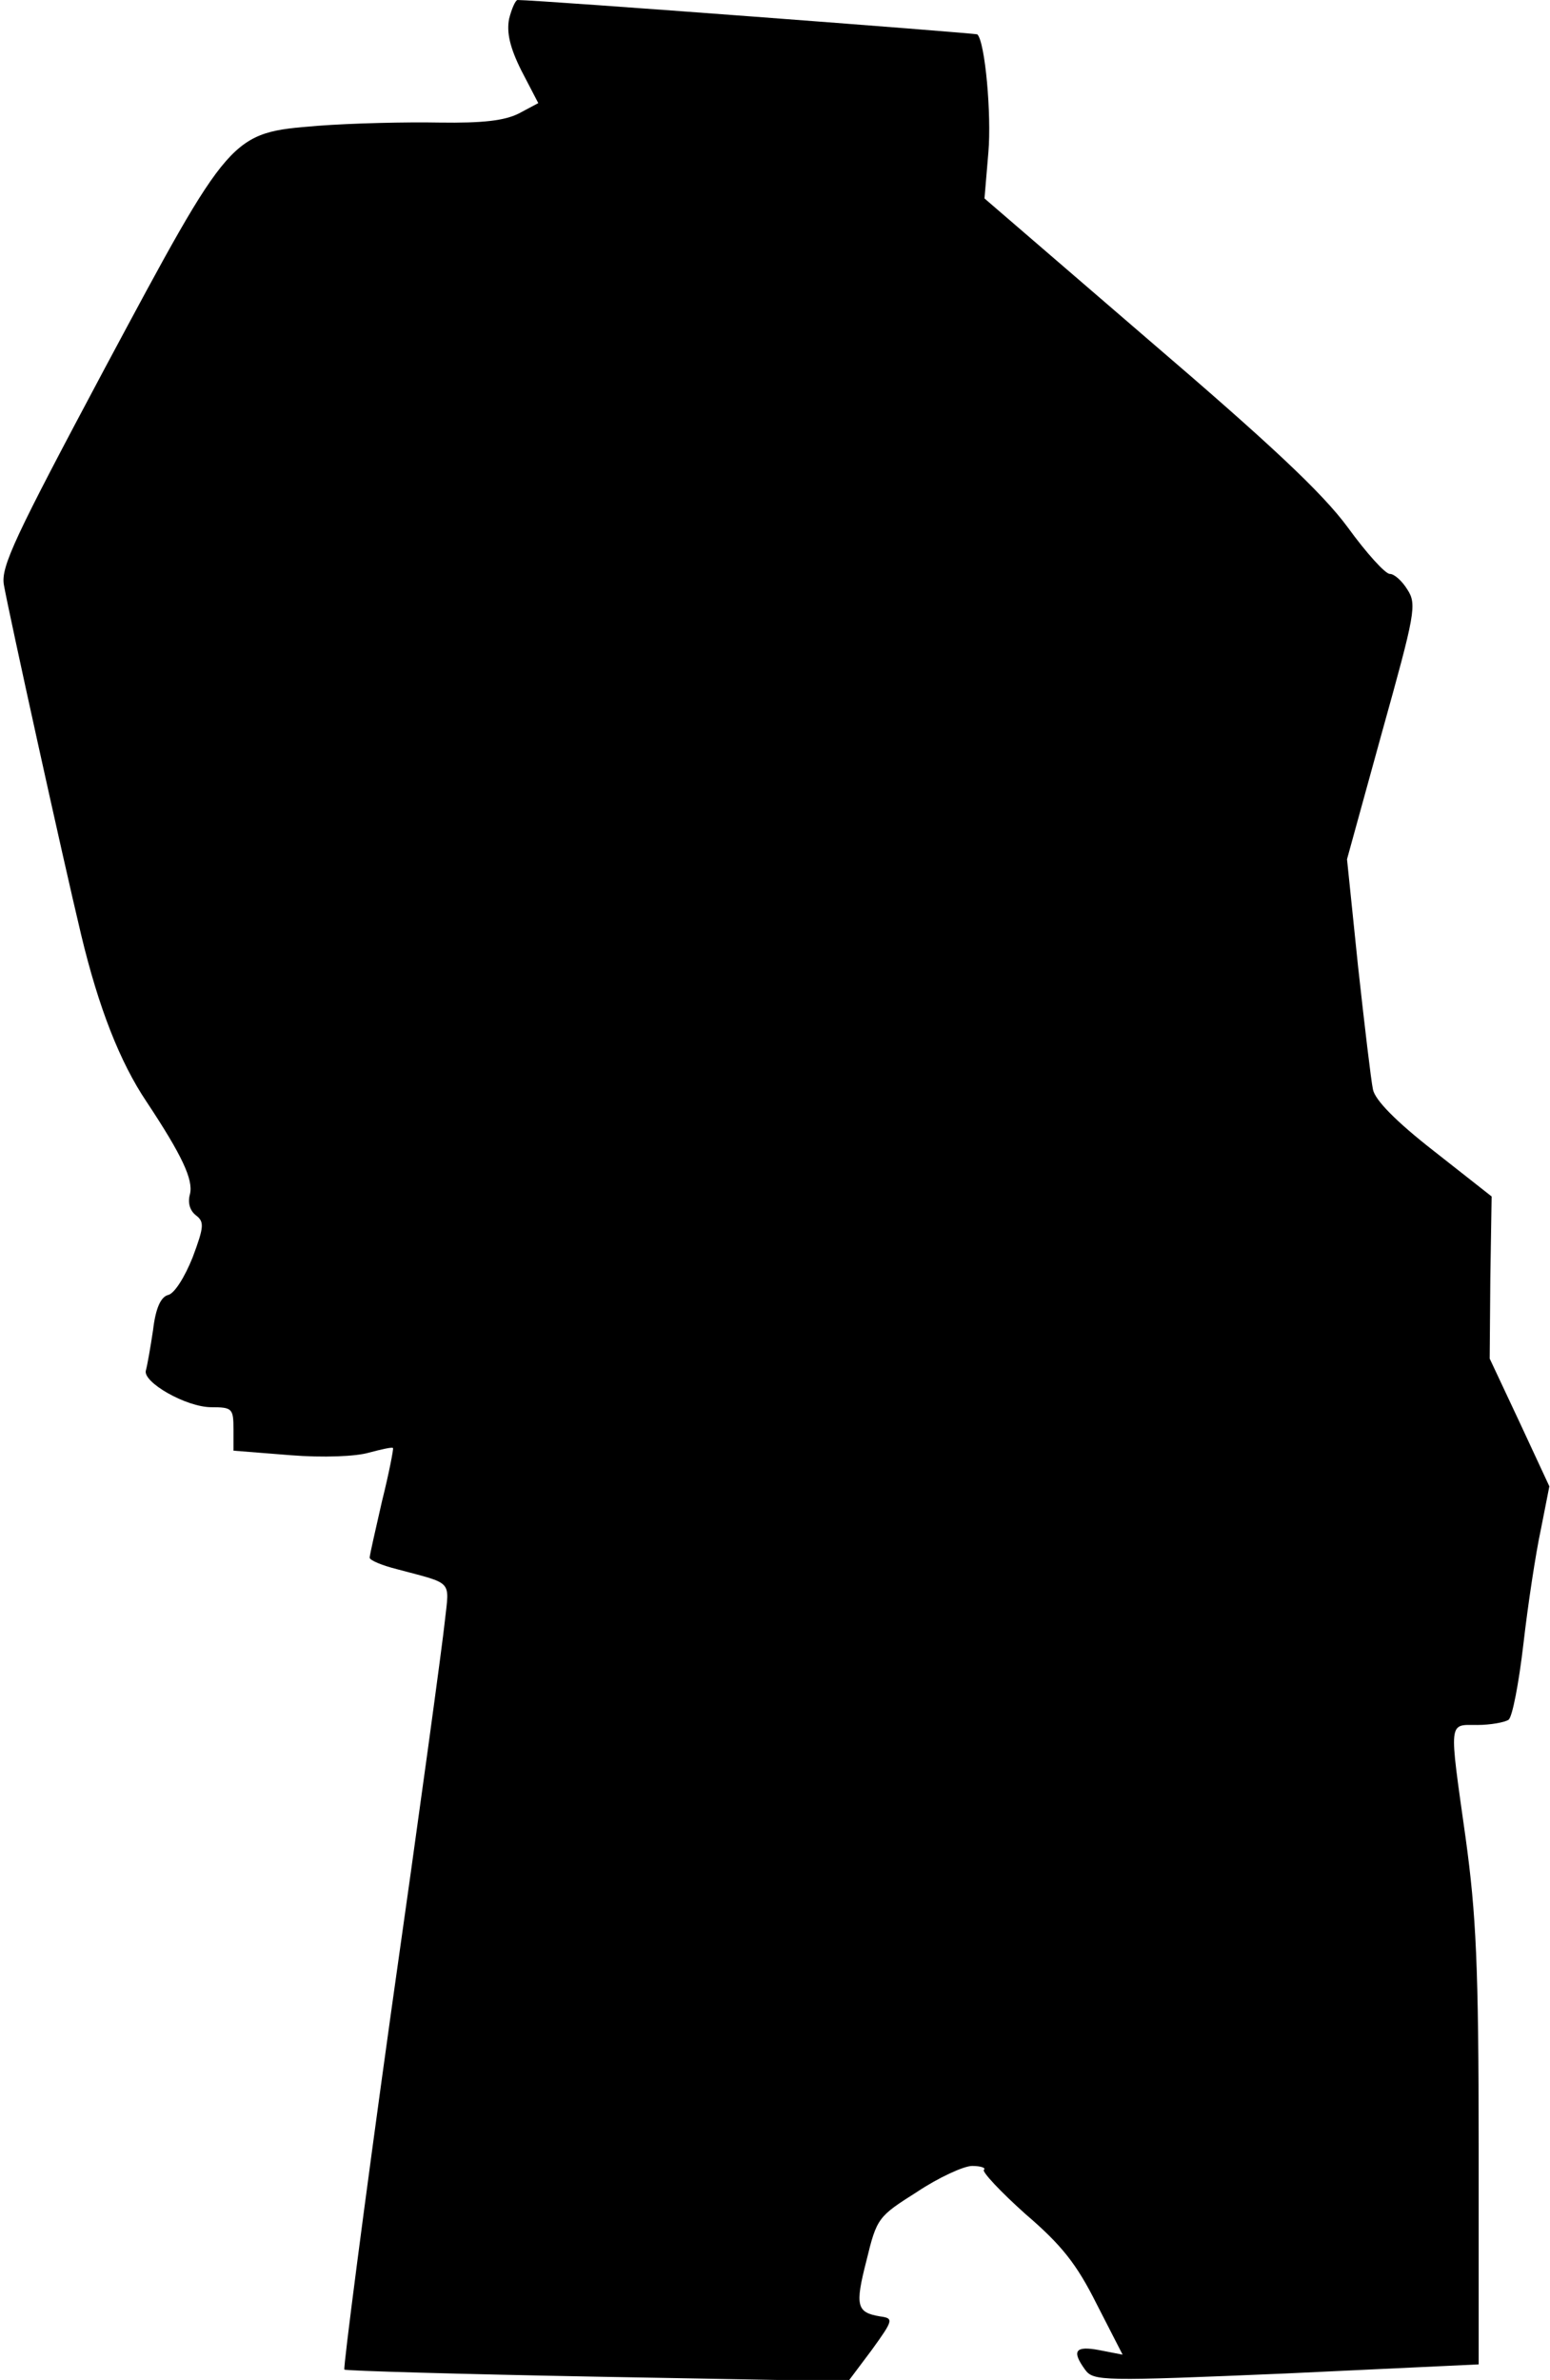 <?xml version="1.0" standalone="no"?>
<!DOCTYPE svg PUBLIC "-//W3C//DTD SVG 20010904//EN"
 "http://www.w3.org/TR/2001/REC-SVG-20010904/DTD/svg10.dtd">
<svg version="1.0" xmlns="http://www.w3.org/2000/svg"
 width="239pt" height="367pt" viewBox="0 0 239 367"
 preserveAspectRatio="xMidYMid meet">
<g transform="translate(0,367) scale(0.1,-0.1)"
fill="#000000" stroke="none">
<path fill="#000000" stroke="none" d="M785 3641 c-4 -21 1 -44 19 -80 l26
-50 -30 -16 c-22 -11 -55 -15 -123 -14 -50 1 -135 -1 -187 -5 -135 -11 -133
-9 -329 -375 -138 -259 -160 -305 -155 -333 8 -45 91 -422 119 -539 27 -113
60 -197 101 -258 55 -83 72 -120 67 -142 -4 -14 0 -26 9 -33 13 -10 13 -17 -5
-65 -12 -30 -28 -56 -38 -58 -11 -3 -19 -20 -23 -54 -4 -27 -9 -55 -11 -62 -6
-18 62 -57 101 -57 32 0 34 -2 34 -34 l0 -33 88 -7 c50 -4 101 -2 121 4 19 5
36 9 37 7 1 -1 -6 -38 -17 -82 -10 -44 -19 -83 -19 -87 0 -4 19 -12 43 -18 86
-23 80 -16 73 -79 -3 -31 -40 -302 -83 -604 -42 -301 -74 -549 -72 -551 2 -2
178 -7 391 -11 l386 -7 36 48 c34 47 34 49 13 52 -36 6 -39 16 -21 86 16 66
18 68 78 106 33 22 72 40 85 40 13 0 22 -3 18 -6 -3 -3 26 -34 64 -68 56 -48
79 -77 110 -139 l40 -78 -36 7 c-37 7 -43 -1 -22 -30 13 -18 26 -18 310 -6
l297 14 0 335 c0 281 -4 359 -20 476 -26 185 -27 175 18 175 20 0 42 4 48 8 6
4 16 57 23 117 7 61 19 140 27 177 l13 66 -46 99 -46 98 1 125 2 125 -89 70
c-59 46 -91 79 -94 95 -3 14 -13 99 -23 190 l-17 165 54 196 c51 183 54 197
39 220 -8 13 -20 24 -27 24 -7 0 -36 32 -65 72 -39 53 -119 128 -307 289
l-253 218 6 71 c5 58 -5 170 -17 182 -3 2 -676 53 -709 53 -3 0 -9 -13 -13
-29z"/>
</g>
</svg>
